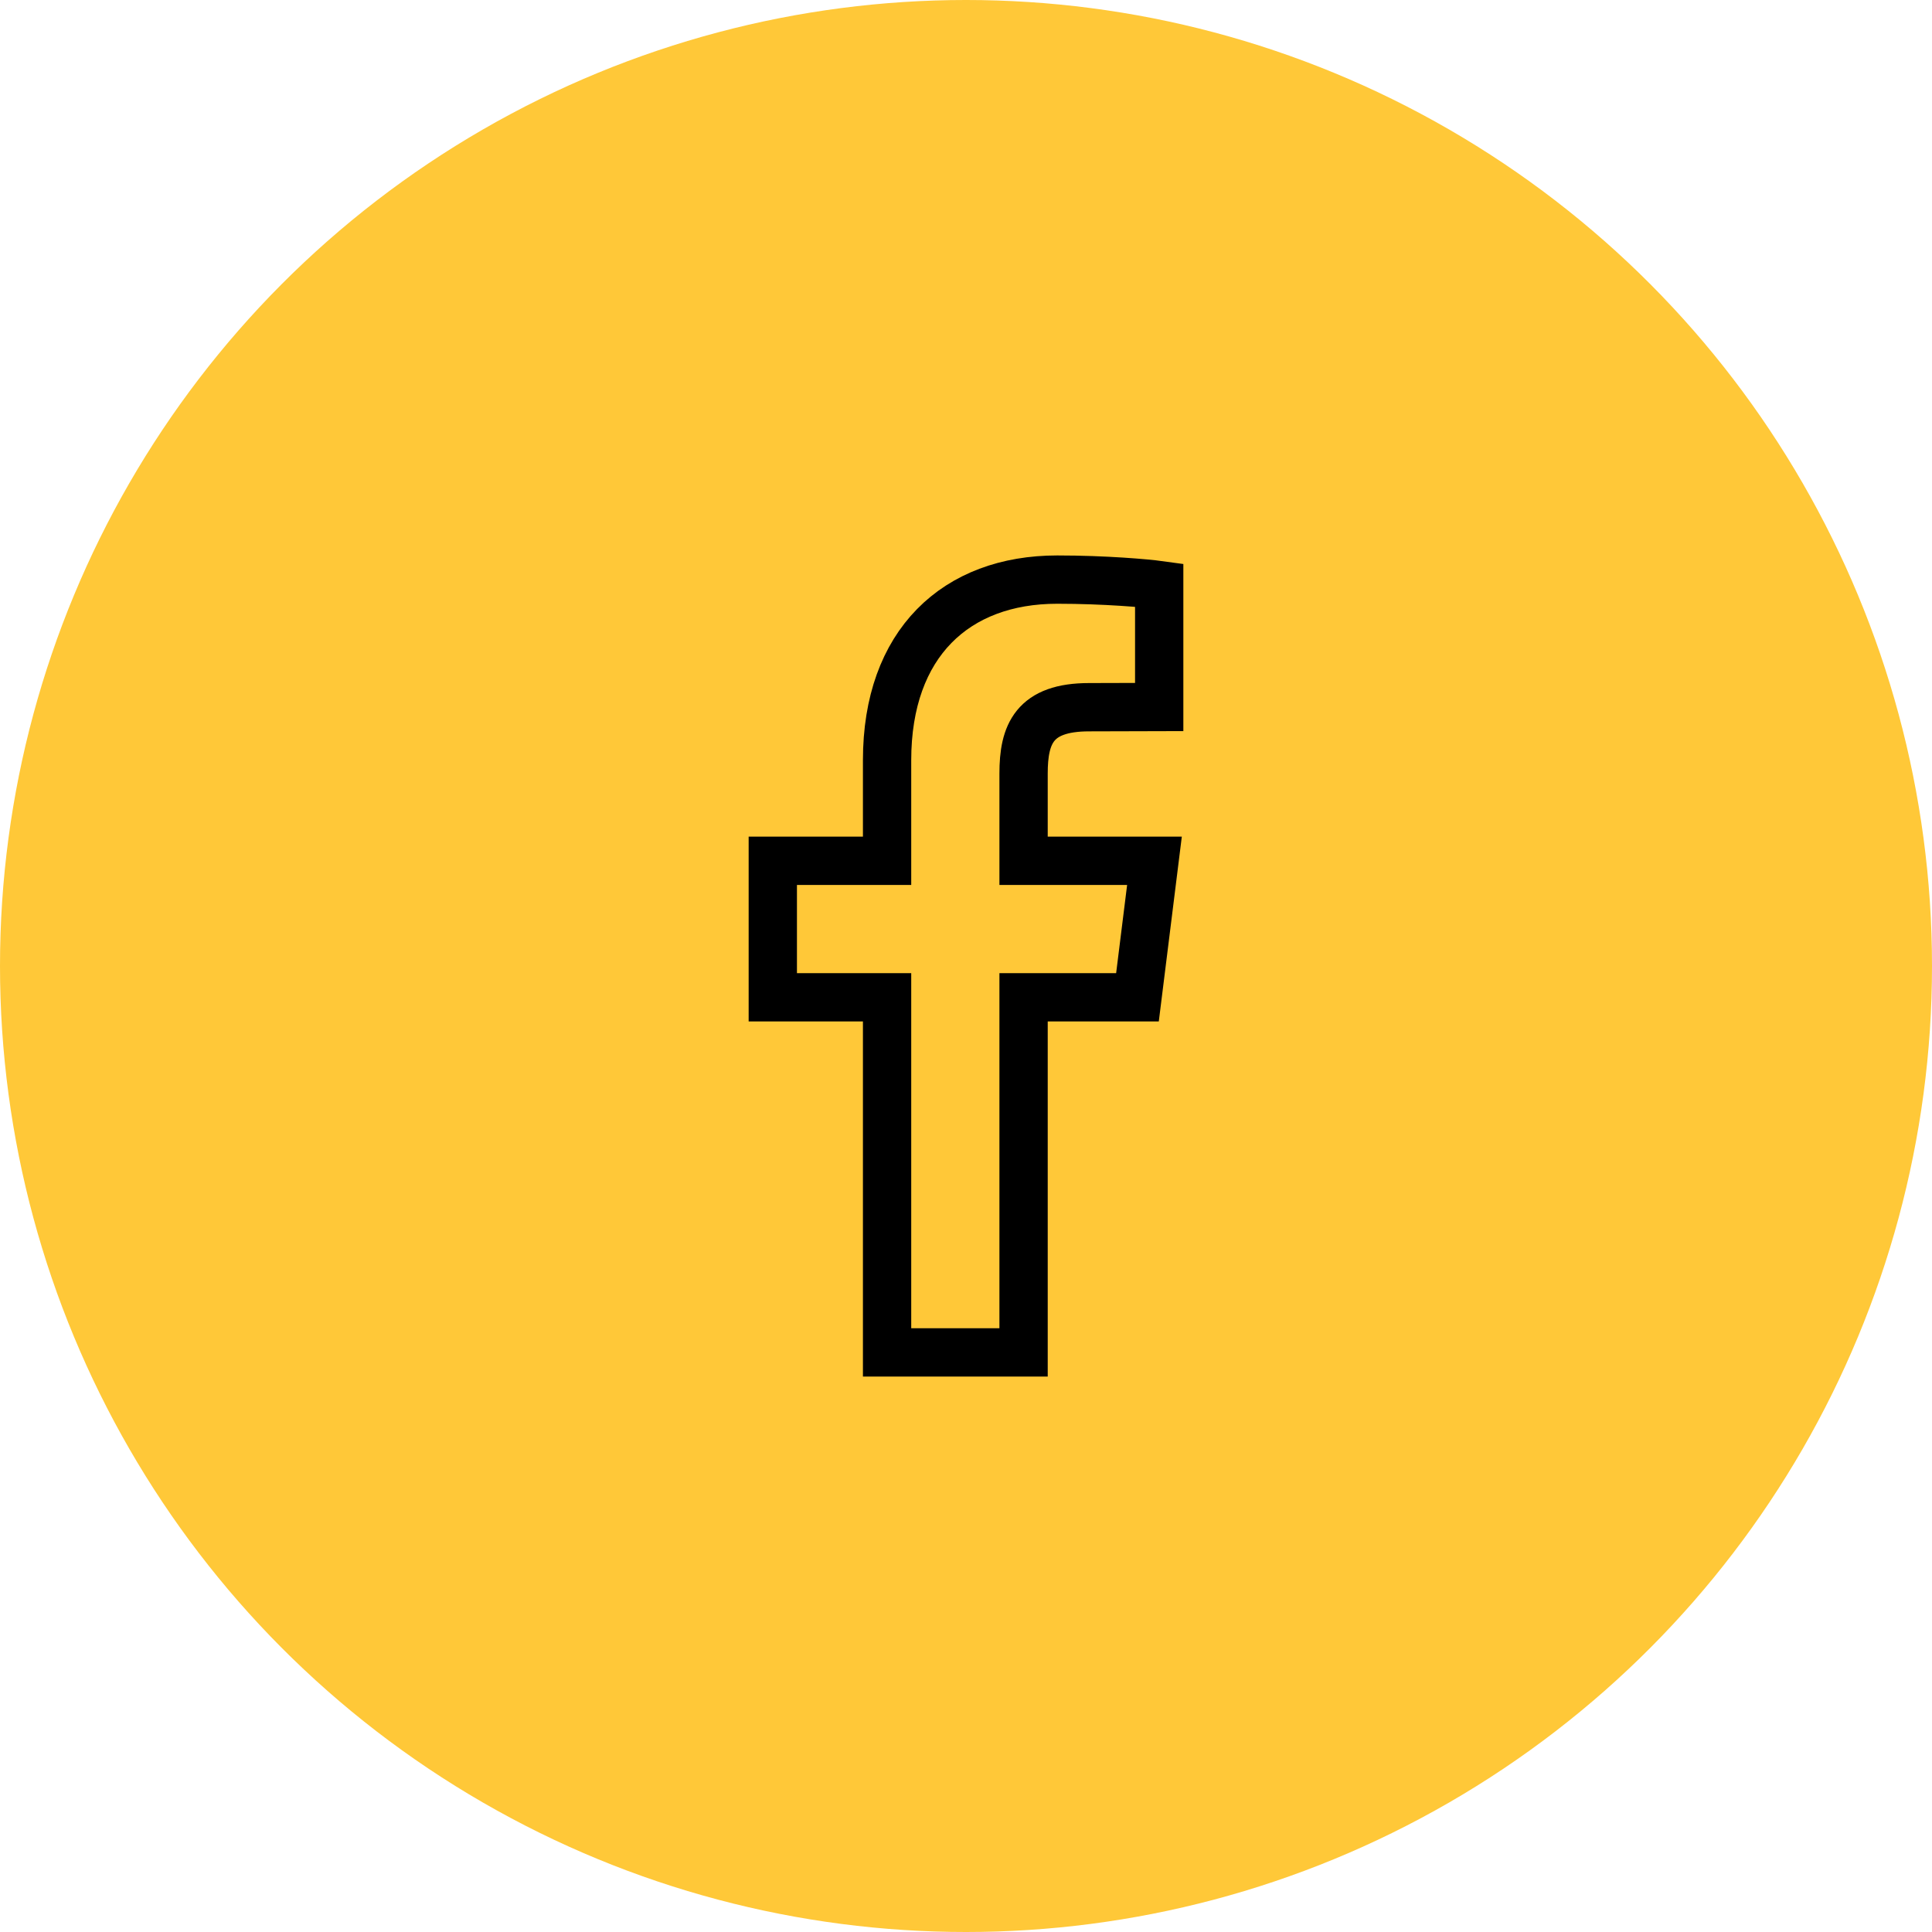 <svg width="40" height="40" viewBox="0 0 40 40" fill="none" xmlns="http://www.w3.org/2000/svg">
<circle cx="20" cy="20" r="20" fill="#FFC838"/>
<path fill-rule="evenodd" clip-rule="evenodd" d="M24 12.113V14.638L22.549 14.642C21.411 14.642 21.192 15.2 21.192 16.016V17.822H23.902L23.55 20.648H21.192V28H18.366V20.648H16V17.822H18.366V15.739C18.366 13.319 19.794 12 21.888 12C22.886 12 23.747 12.078 24 12.113Z" stroke="black"/>
</svg>
